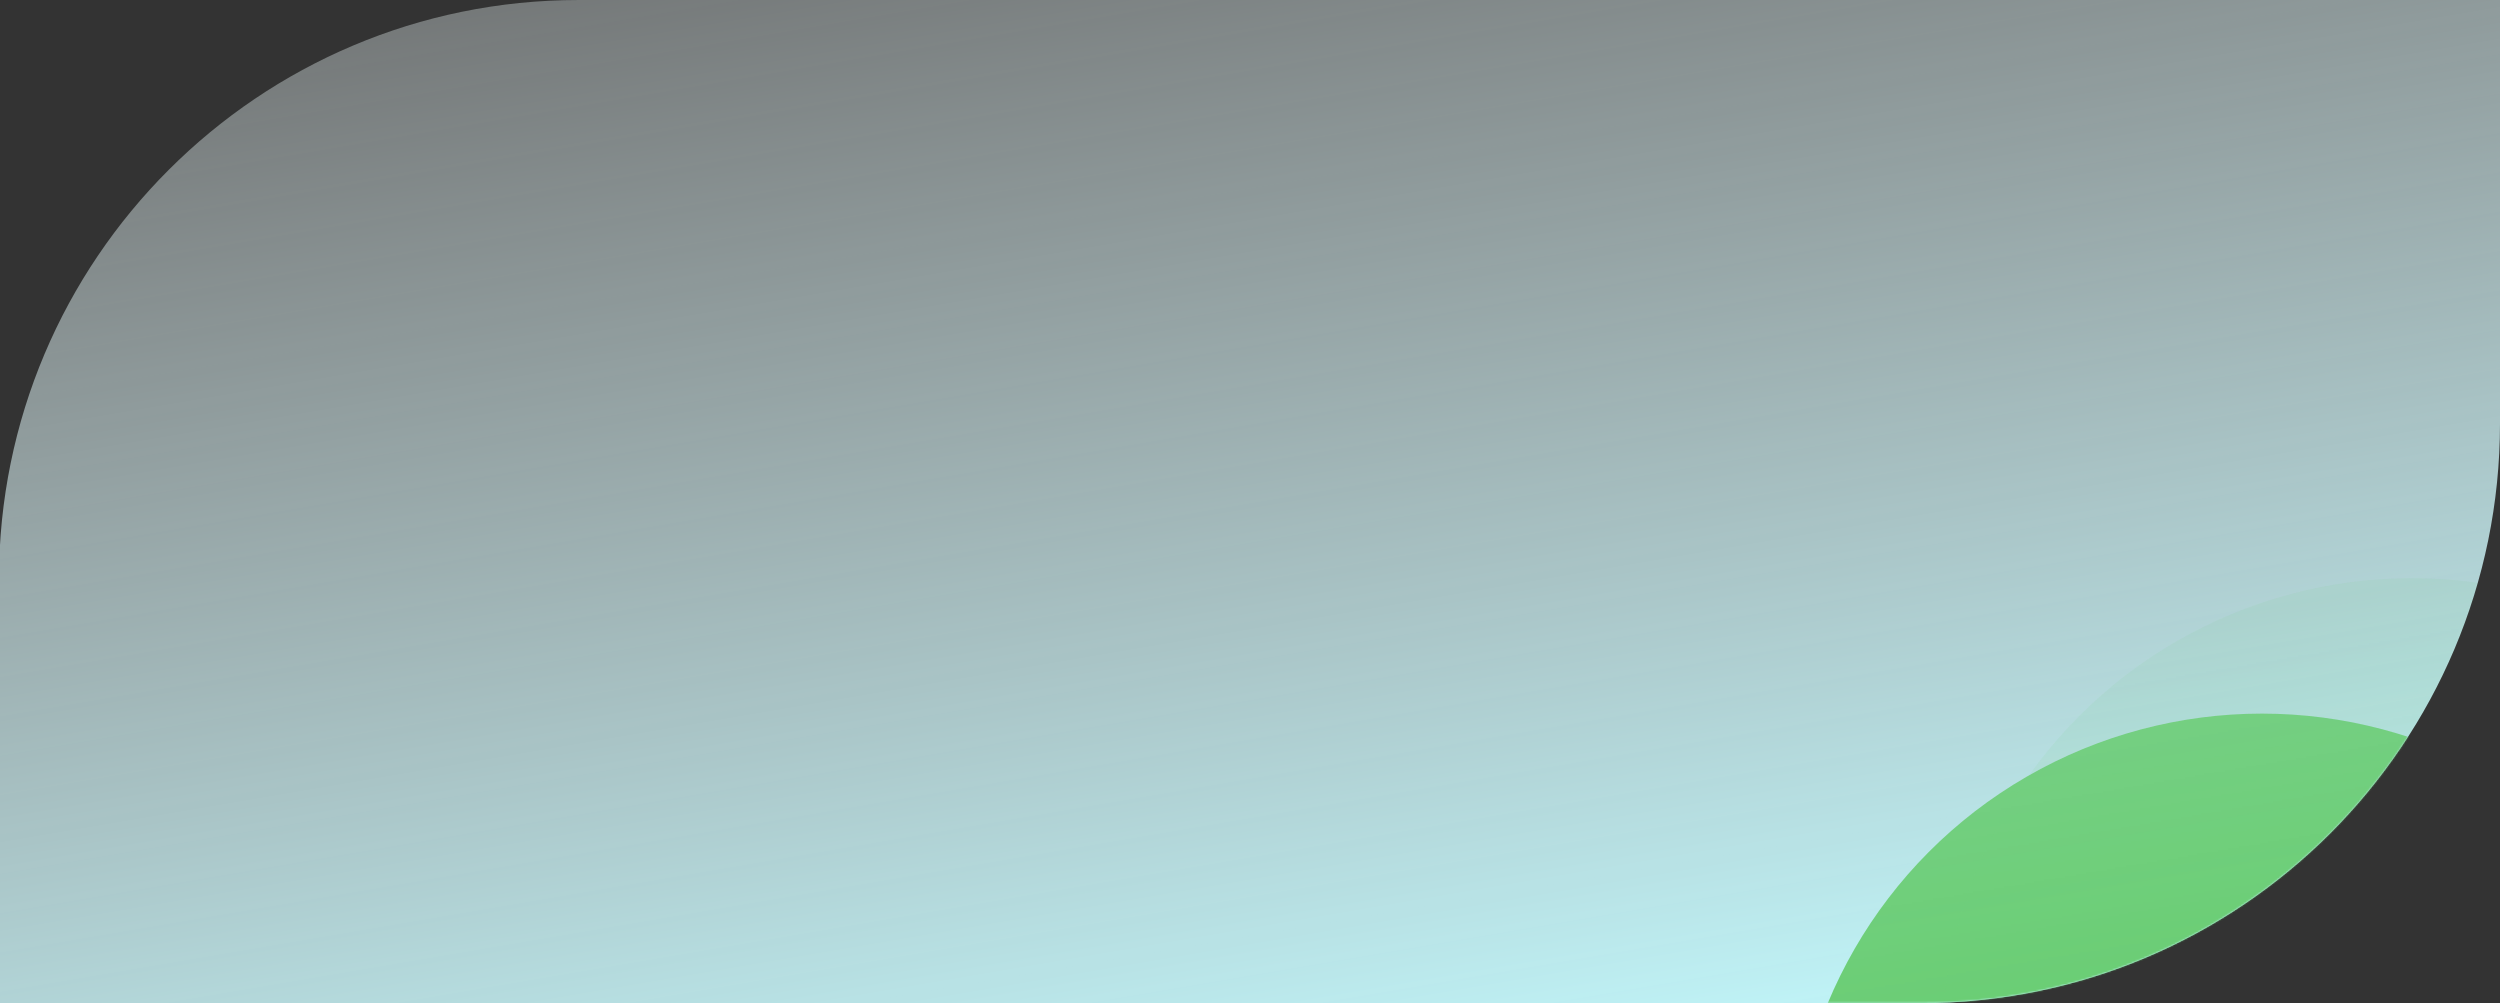 <svg xmlns="http://www.w3.org/2000/svg" xmlns:xlink="http://www.w3.org/1999/xlink" width="1440" height="578" fill="none" viewBox="0 0 1440 578"><rect x="0" y="0" width="1440" height="578" fill="#333333" stroke="none"/><linearGradient id="a"><stop offset="0" stop-color="#c2fbff"/><stop offset="1" stop-color="#f5feff" stop-opacity=".31"/></linearGradient><linearGradient id="b" x1="777.675" x2="645.554" y1="676.738" y2="-98.29" gradientUnits="userSpaceOnUse" xlink:href="#a"/><linearGradient id="c" x1="777.675" x2="645.687" y1="676.537" y2="-98.113" gradientUnits="userSpaceOnUse" xlink:href="#a"/><mask id="d" width="1441" height="578" x="-1" y="0" maskUnits="userSpaceOnUse"><path fill="url(#c)" d="m-.612 334.103c0-184.436 149.514-333.95 333.95-333.95h1106.662v243.583c0 184.436-149.51 333.95-333.95 333.95h-1106.662z"/></mask><path fill="url(#b)" d="m-.612 333.953c0-184.435 149.514-333.95 333.95-333.95h1106.662v243.882c0 184.436-149.51 333.95-333.95 333.95h-1106.662z"/><g fill="#68cc70" mask="url(#d)"><circle cx="1302.88" cy="681.916" r="270.878"/><circle cx="1389.24" cy="603.881" r="270.878" opacity=".1"/></g></svg>